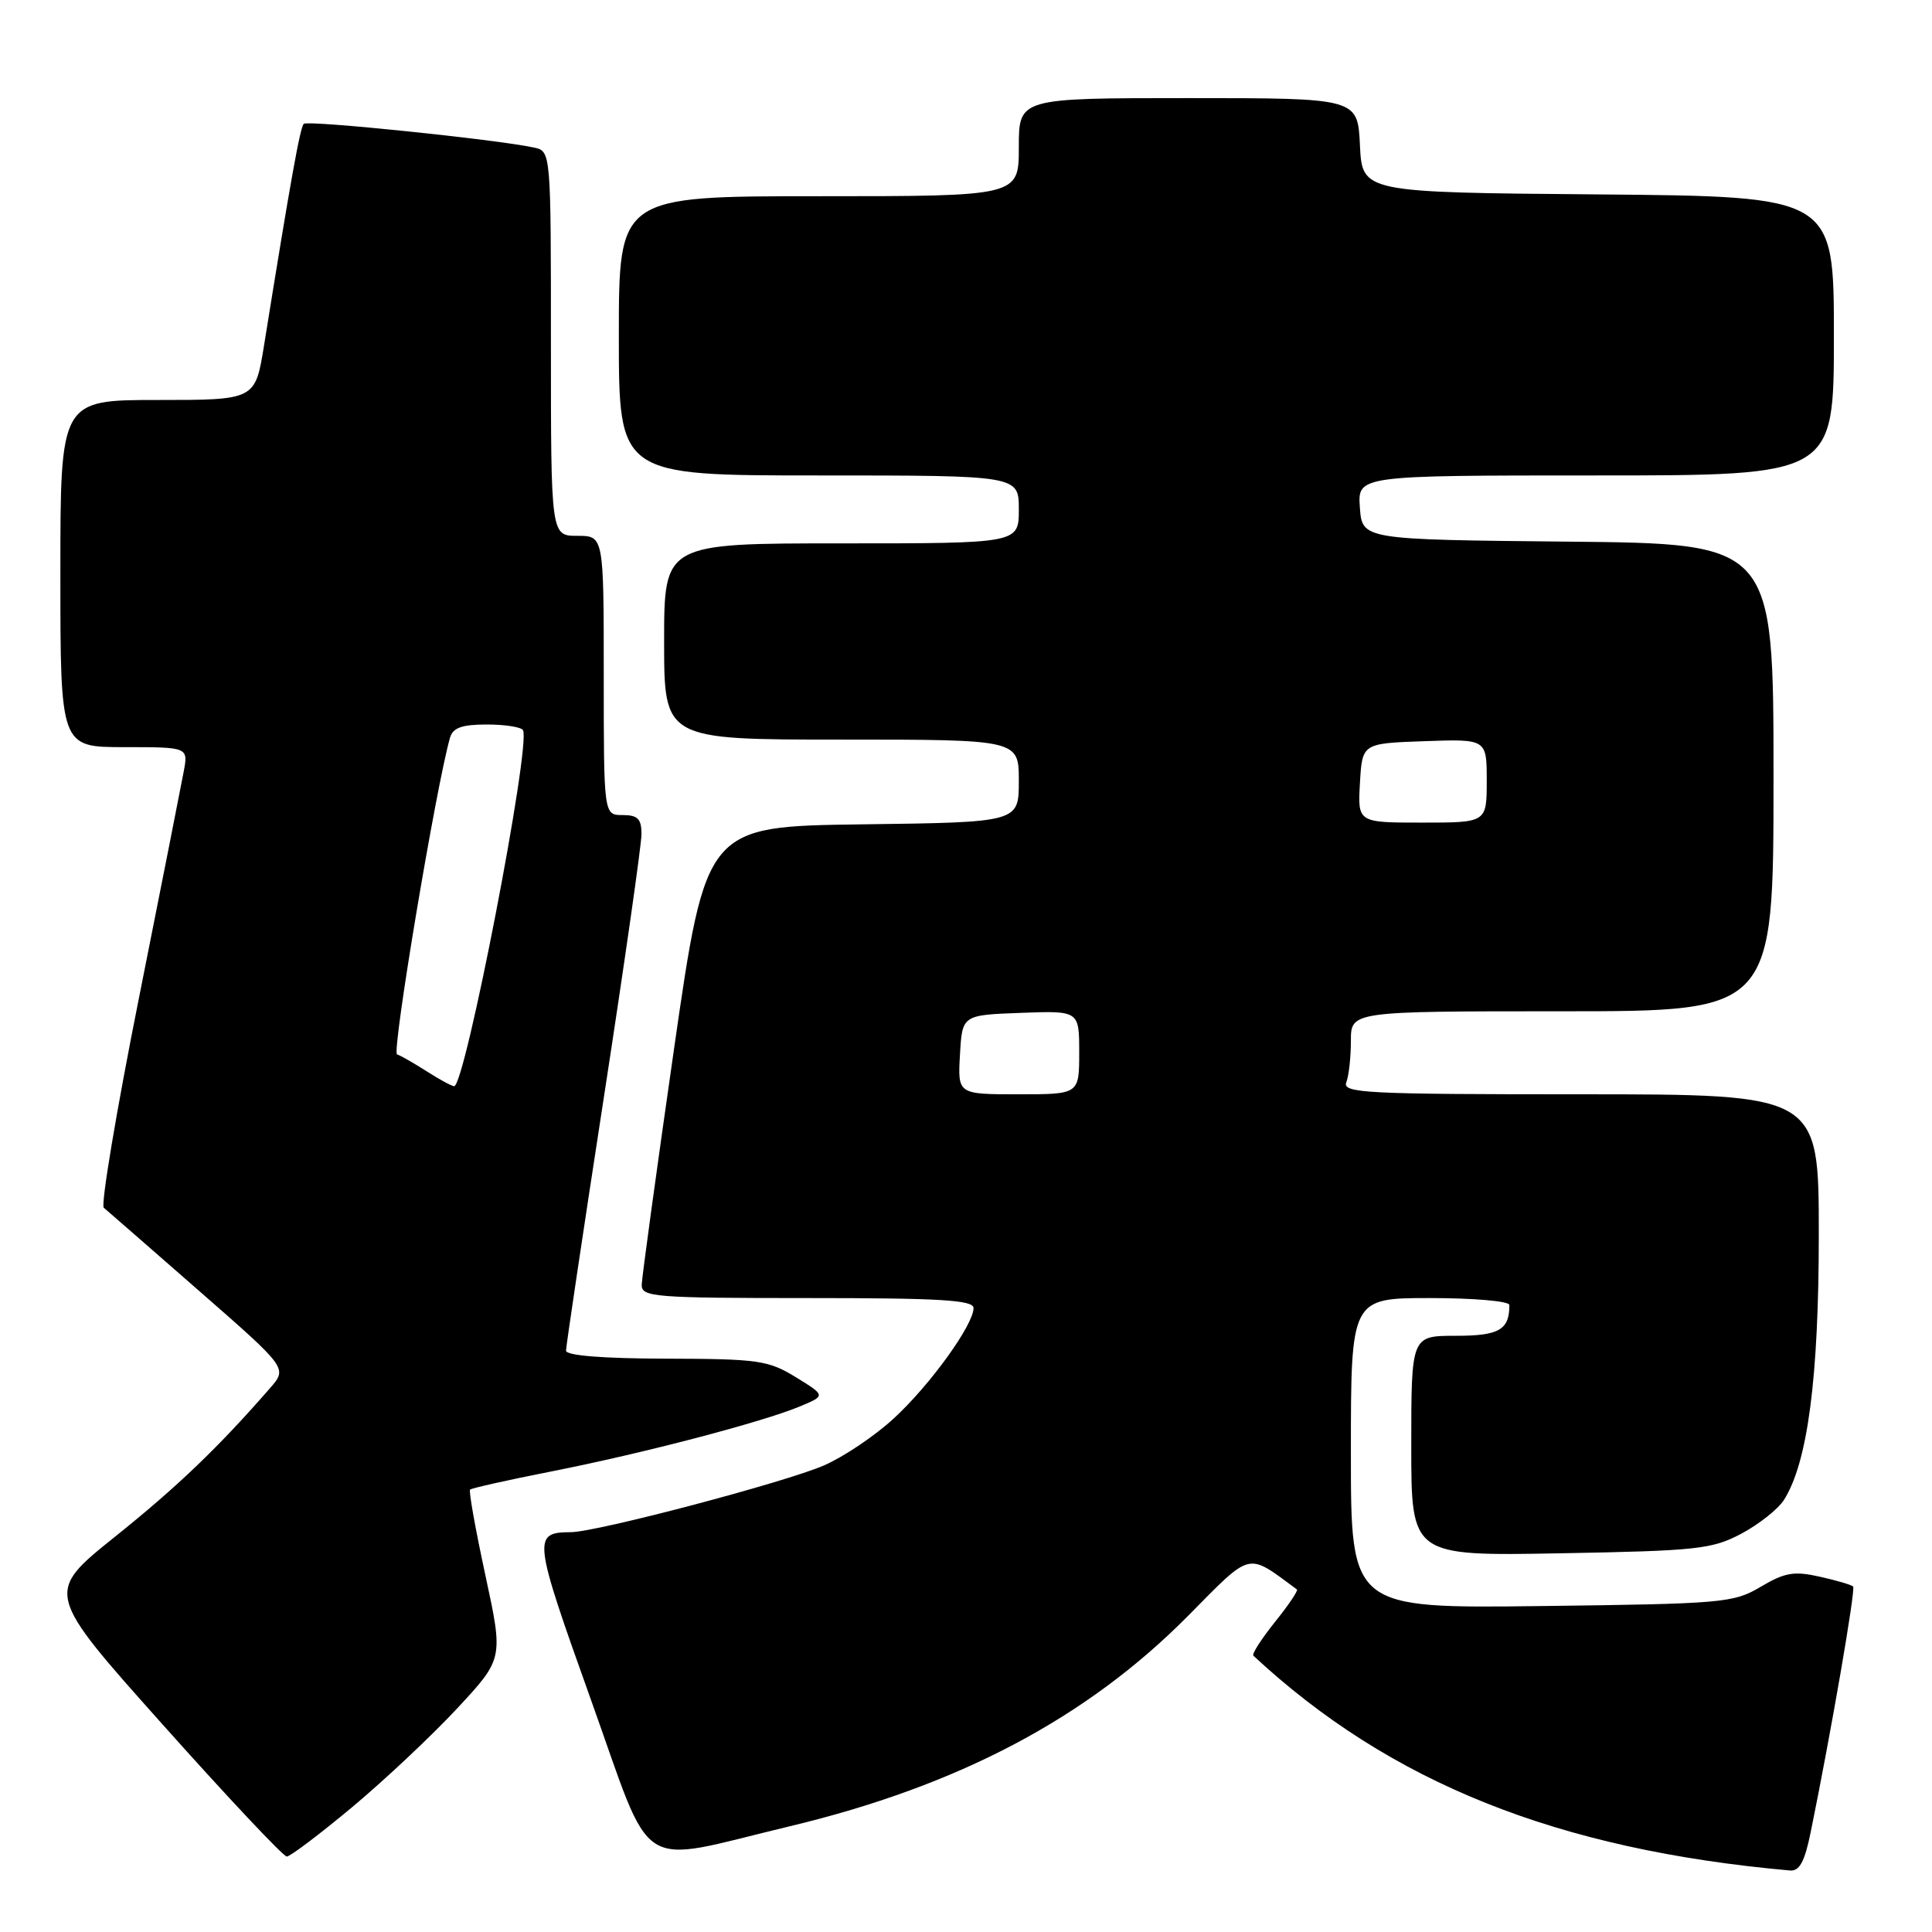 <?xml version="1.0" encoding="UTF-8" standalone="no"?>
<!DOCTYPE svg PUBLIC "-//W3C//DTD SVG 1.1//EN" "http://www.w3.org/Graphics/SVG/1.1/DTD/svg11.dtd" >
<svg xmlns="http://www.w3.org/2000/svg" xmlns:xlink="http://www.w3.org/1999/xlink" version="1.1" viewBox="0 0 256 256">
 <g >
 <path fill="currentColor"
d=" M 239.93 242.75 C 242.64 229.49 245.90 210.57 245.55 210.22 C 245.33 210.00 243.34 209.41 241.13 208.92 C 237.72 208.15 236.50 208.36 233.30 210.26 C 229.68 212.40 228.33 212.51 204.25 212.81 C 179.00 213.12 179.00 213.12 179.00 192.56 C 179.00 172.00 179.00 172.00 189.50 172.00 C 195.28 172.00 200.00 172.41 200.00 172.92 C 200.00 176.22 198.64 177.00 192.89 177.00 C 187.00 177.00 187.00 177.00 187.00 191.59 C 187.00 206.18 187.00 206.18 206.75 205.82 C 224.91 205.49 226.84 205.28 230.74 203.22 C 233.06 201.98 235.61 199.97 236.39 198.74 C 239.53 193.77 241.00 182.56 241.00 163.55 C 241.00 145.00 241.00 145.00 209.39 145.00 C 180.98 145.00 177.85 144.84 178.39 143.42 C 178.73 142.55 179.00 140.07 179.00 137.92 C 179.00 134.00 179.00 134.00 207.00 134.00 C 235.00 134.00 235.00 134.00 235.00 103.02 C 235.00 72.03 235.00 72.03 207.75 71.77 C 180.50 71.50 180.50 71.50 180.19 67.25 C 179.89 63.00 179.89 63.00 211.44 63.00 C 243.00 63.00 243.00 63.00 243.00 44.51 C 243.00 26.03 243.00 26.03 211.75 25.76 C 180.50 25.50 180.50 25.50 180.20 19.25 C 179.90 13.00 179.90 13.00 157.45 13.00 C 135.00 13.00 135.00 13.00 135.00 19.50 C 135.00 26.00 135.00 26.00 108.50 26.00 C 82.00 26.00 82.00 26.00 82.00 44.50 C 82.00 63.00 82.00 63.00 108.50 63.00 C 135.00 63.00 135.00 63.00 135.00 67.50 C 135.00 72.00 135.00 72.00 111.50 72.00 C 88.00 72.00 88.00 72.00 88.00 85.00 C 88.00 98.00 88.00 98.00 111.50 98.00 C 135.00 98.00 135.00 98.00 135.00 103.48 C 135.00 108.96 135.00 108.96 114.28 109.23 C 93.56 109.50 93.56 109.50 89.31 139.00 C 86.98 155.22 85.05 169.29 85.03 170.25 C 85.00 171.86 86.70 172.00 107.00 172.00 C 124.63 172.00 129.00 172.26 129.00 173.33 C 129.00 175.54 123.23 183.54 118.44 187.94 C 115.97 190.23 111.82 193.02 109.22 194.16 C 104.06 196.41 79.12 202.99 75.66 203.02 C 70.54 203.05 70.63 203.77 78.25 225.08 C 86.73 248.77 83.91 246.95 104.61 242.00 C 126.99 236.65 144.02 227.65 157.42 214.11 C 165.99 205.46 165.13 205.67 171.85 210.61 C 172.04 210.75 170.73 212.70 168.93 214.93 C 167.14 217.17 165.85 219.17 166.08 219.39 C 184.18 236.22 206.37 245.10 237.18 247.85 C 238.44 247.96 239.13 246.69 239.93 242.75 Z  M 46.66 239.46 C 50.97 235.86 57.24 229.96 60.60 226.35 C 66.70 219.78 66.70 219.78 64.32 208.75 C 63.01 202.69 62.09 197.57 62.29 197.38 C 62.48 197.19 67.33 196.10 73.07 194.97 C 85.15 192.59 100.96 188.45 105.96 186.37 C 109.42 184.93 109.42 184.93 105.46 182.49 C 101.80 180.25 100.50 180.06 88.25 180.03 C 79.86 180.01 75.00 179.62 75.00 178.97 C 75.00 178.41 77.25 163.34 80.00 145.50 C 82.75 127.66 85.00 111.92 85.00 110.53 C 85.00 108.50 84.51 108.00 82.50 108.00 C 80.00 108.00 80.00 108.00 80.00 89.50 C 80.00 71.00 80.00 71.00 76.50 71.00 C 73.00 71.00 73.00 71.00 73.00 45.52 C 73.00 20.04 73.00 20.04 70.75 19.55 C 65.75 18.47 40.77 15.90 40.25 16.41 C 39.76 16.91 38.53 23.73 34.99 45.75 C 33.82 53.00 33.82 53.00 20.91 53.00 C 8.00 53.00 8.00 53.00 8.00 76.00 C 8.00 99.00 8.00 99.00 16.47 99.00 C 24.95 99.00 24.95 99.00 24.34 102.25 C 24.01 104.04 21.32 117.63 18.37 132.45 C 15.41 147.27 13.34 159.68 13.75 160.03 C 14.16 160.37 19.81 165.30 26.29 170.97 C 38.09 181.28 38.09 181.28 35.82 183.89 C 28.96 191.77 23.55 196.96 15.23 203.63 C 5.97 211.06 5.97 211.06 21.57 228.53 C 30.15 238.14 37.54 246.00 38.00 246.00 C 38.45 246.00 42.34 243.06 46.66 239.46 Z  M 127.20 139.75 C 127.50 134.50 127.50 134.50 135.25 134.21 C 143.00 133.92 143.00 133.92 143.00 139.46 C 143.00 145.00 143.00 145.00 134.95 145.00 C 126.90 145.00 126.90 145.00 127.20 139.75 Z  M 180.20 103.75 C 180.50 98.50 180.50 98.50 188.75 98.21 C 197.00 97.92 197.00 97.92 197.00 103.46 C 197.00 109.00 197.00 109.00 188.45 109.00 C 179.90 109.00 179.90 109.00 180.20 103.75 Z  M 56.50 141.93 C 54.85 140.88 53.10 139.87 52.61 139.71 C 51.88 139.46 57.80 104.10 59.63 97.75 C 60.01 96.43 61.20 96.00 64.51 96.00 C 66.91 96.00 69.07 96.34 69.30 96.75 C 70.38 98.70 61.60 144.08 60.17 143.93 C 59.80 143.89 58.15 142.99 56.50 141.93 Z "/>
</g>
</svg>